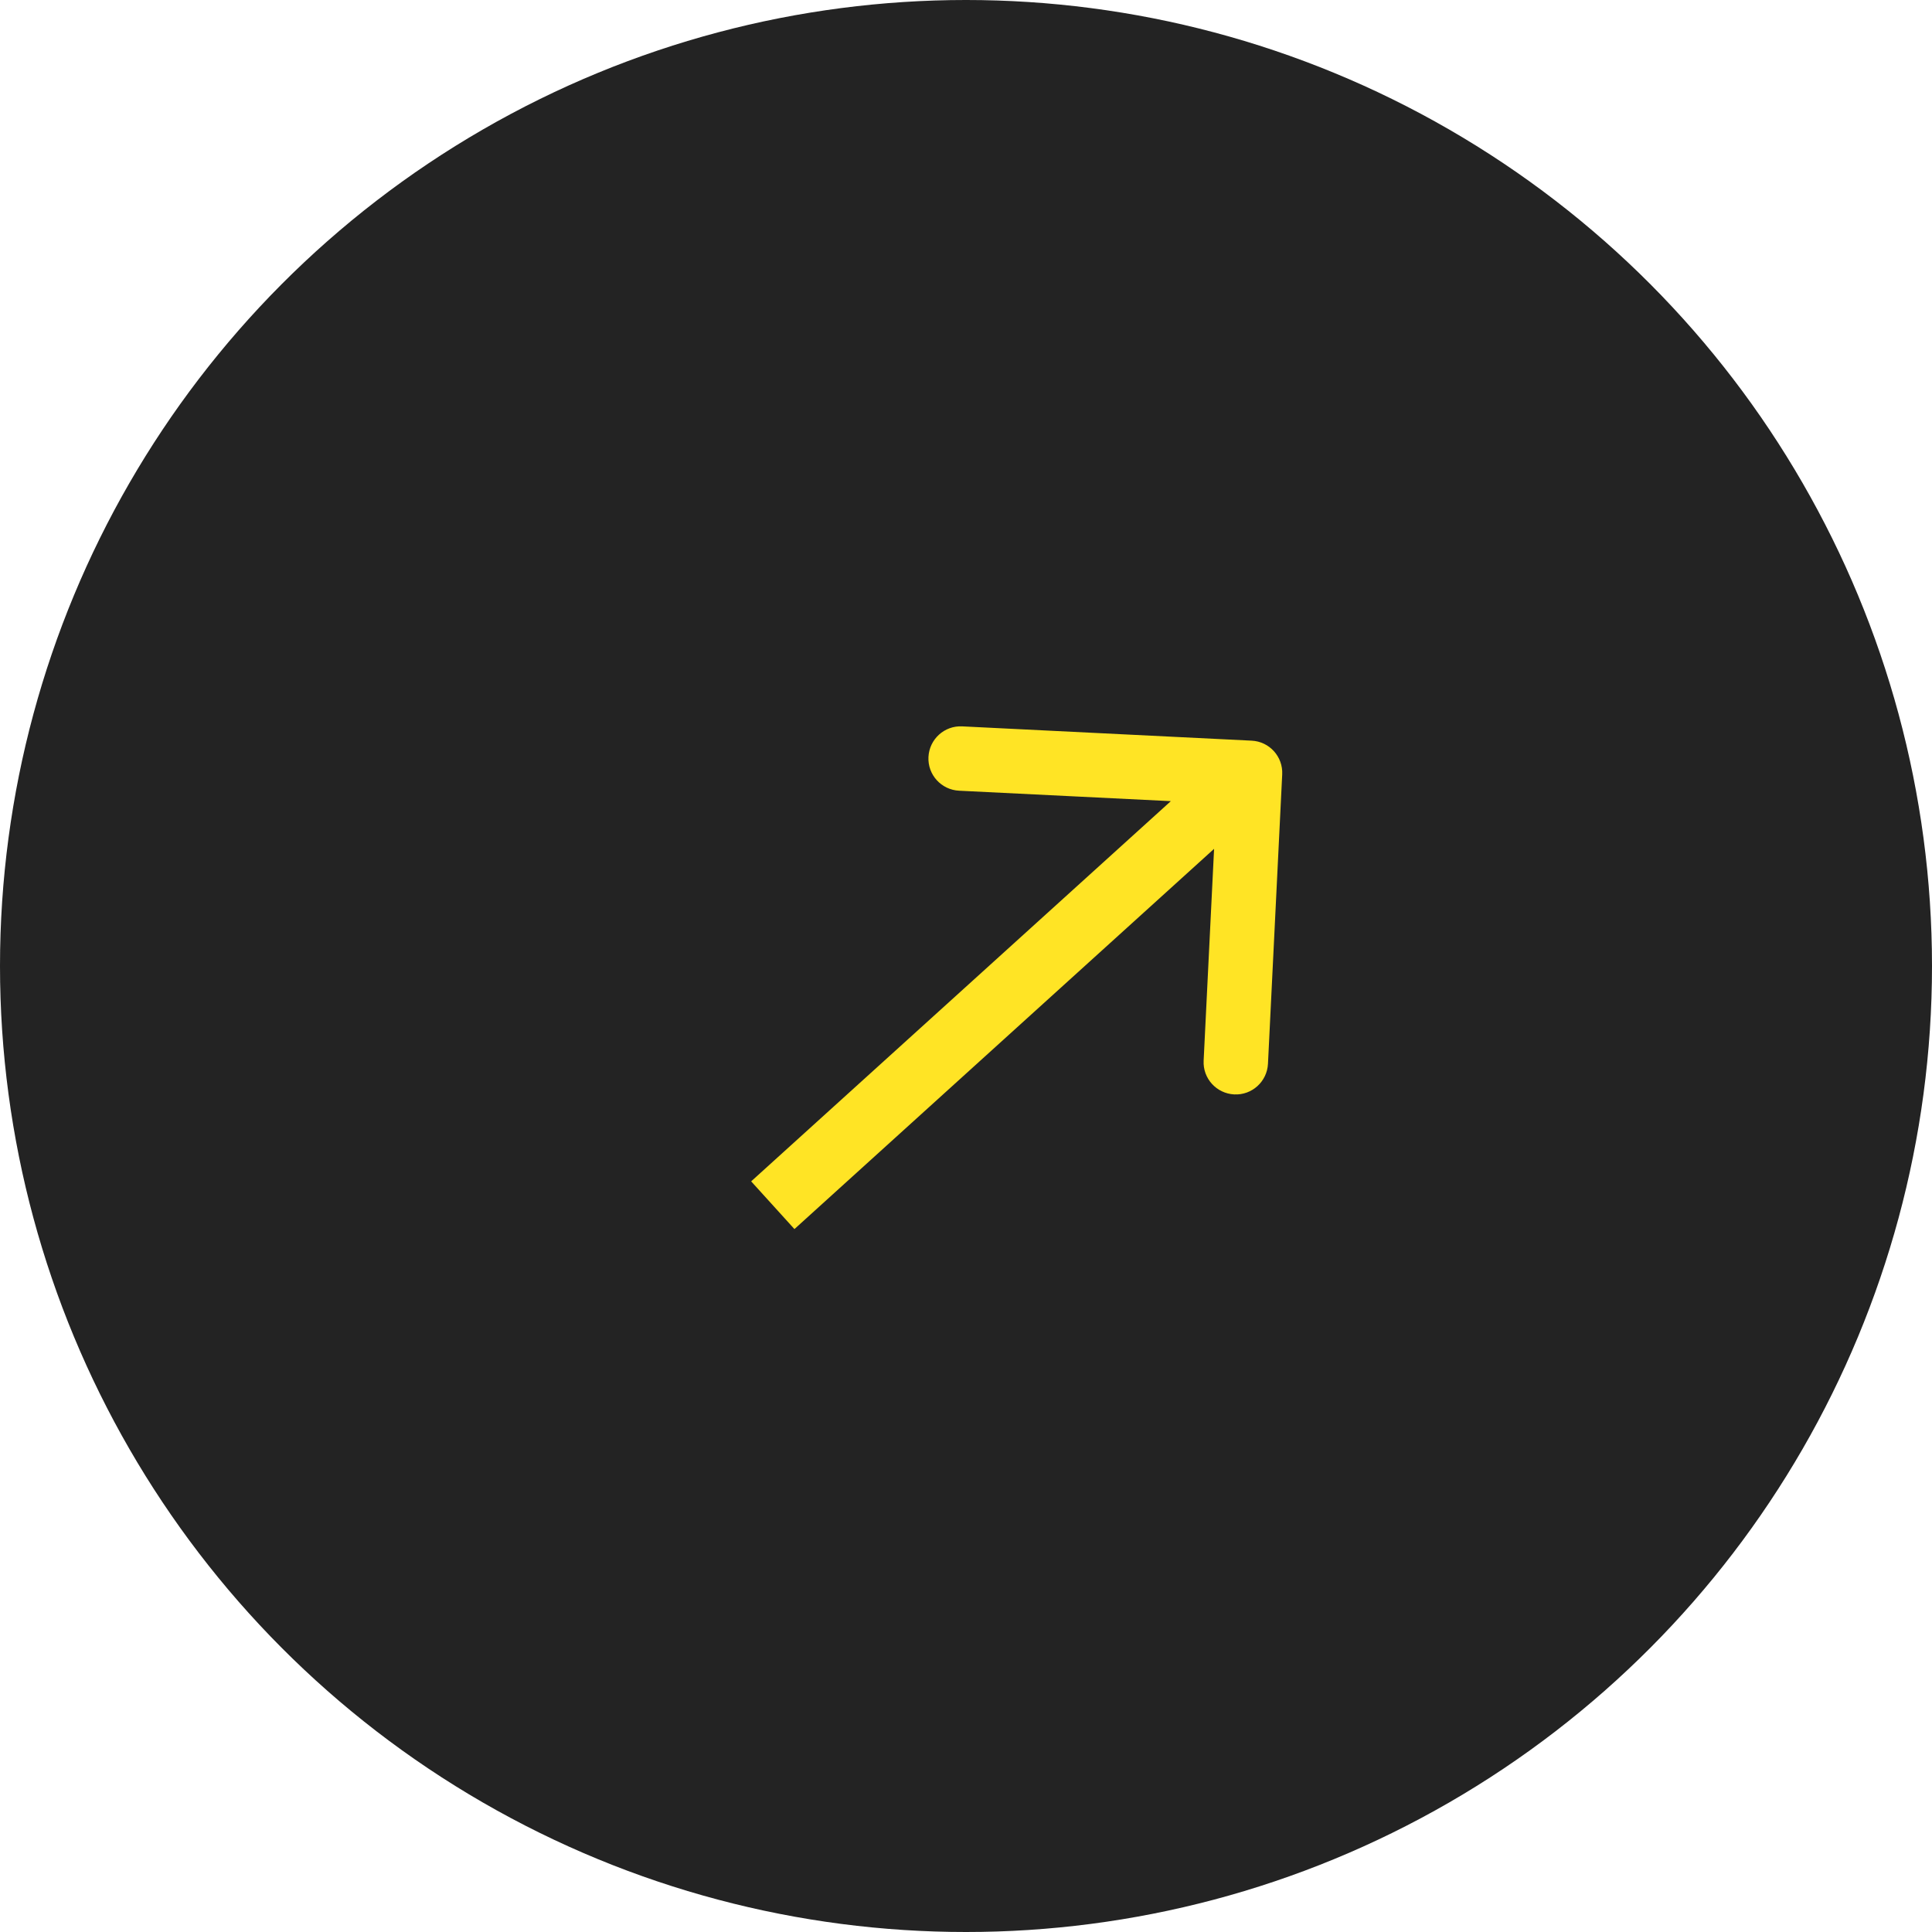 <svg width="30" height="30" viewBox="0 0 30 30" fill="none" xmlns="http://www.w3.org/2000/svg">
<circle cx="15" cy="15" r="15" fill="#232323"/>
<path d="M19.91 12.025C19.924 11.749 19.711 11.514 19.435 11.501L14.941 11.279C14.665 11.265 14.431 11.478 14.417 11.754C14.403 12.03 14.616 12.264 14.892 12.278L18.887 12.475L18.69 16.47C18.676 16.746 18.889 16.98 19.165 16.994C19.44 17.008 19.675 16.795 19.689 16.519L19.91 12.025ZM12.336 19.085L19.747 12.37L19.075 11.63L11.664 18.344L12.336 19.085Z" fill="#FFE425"/>
</svg>
